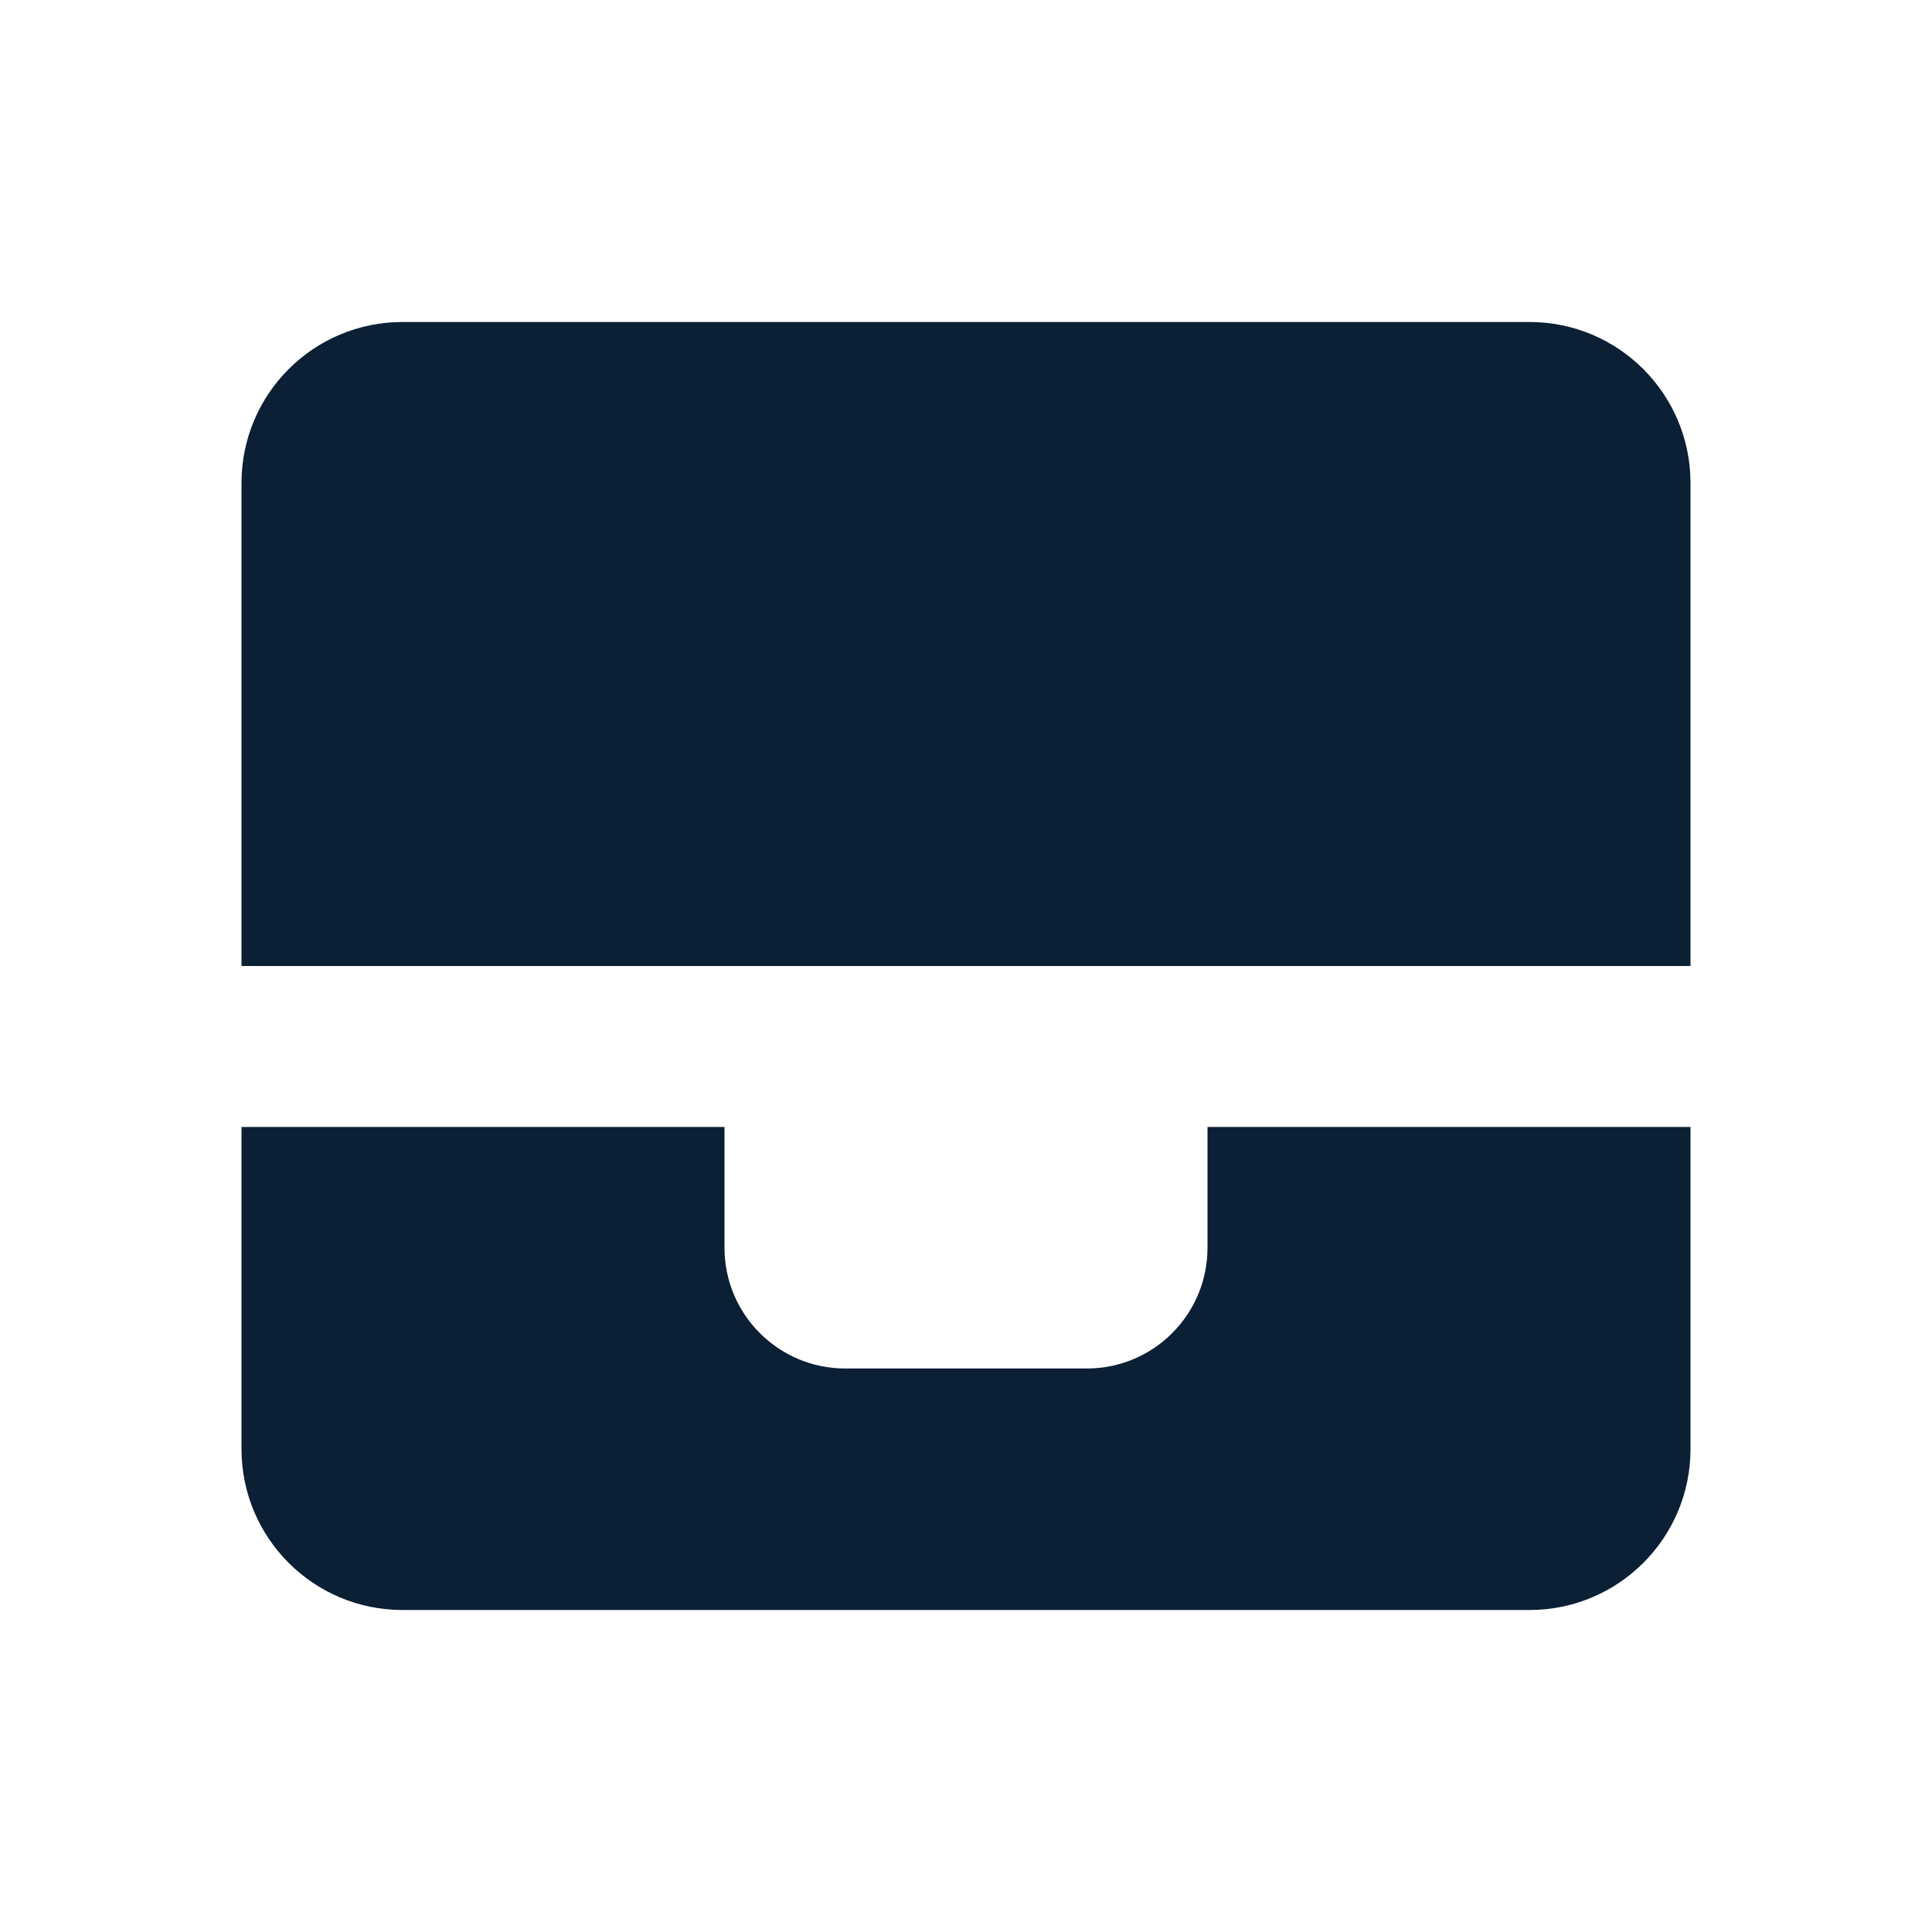 <svg xmlns="http://www.w3.org/2000/svg" width="24" height="24" viewBox="0 0 24 24" fill="none"><rect width="24" height="24" fill="none"/>
<path d="M21 12H3V6C3 4.895 3.895 4 5 4H19C20.105 4 21 4.895 21 6V12Z" fill="#0B1F35"/>
<path d="M3 14H9L9 15.5C9 16.329 9.672 17 10.5 17H13.5C14.329 17 15 16.329 15 15.5L15 14H21V18C21 19.105 20.105 20 19 20H5C3.895 20 3 19.105 3 18V14Z" fill="#0B1F35"/>
</svg>
